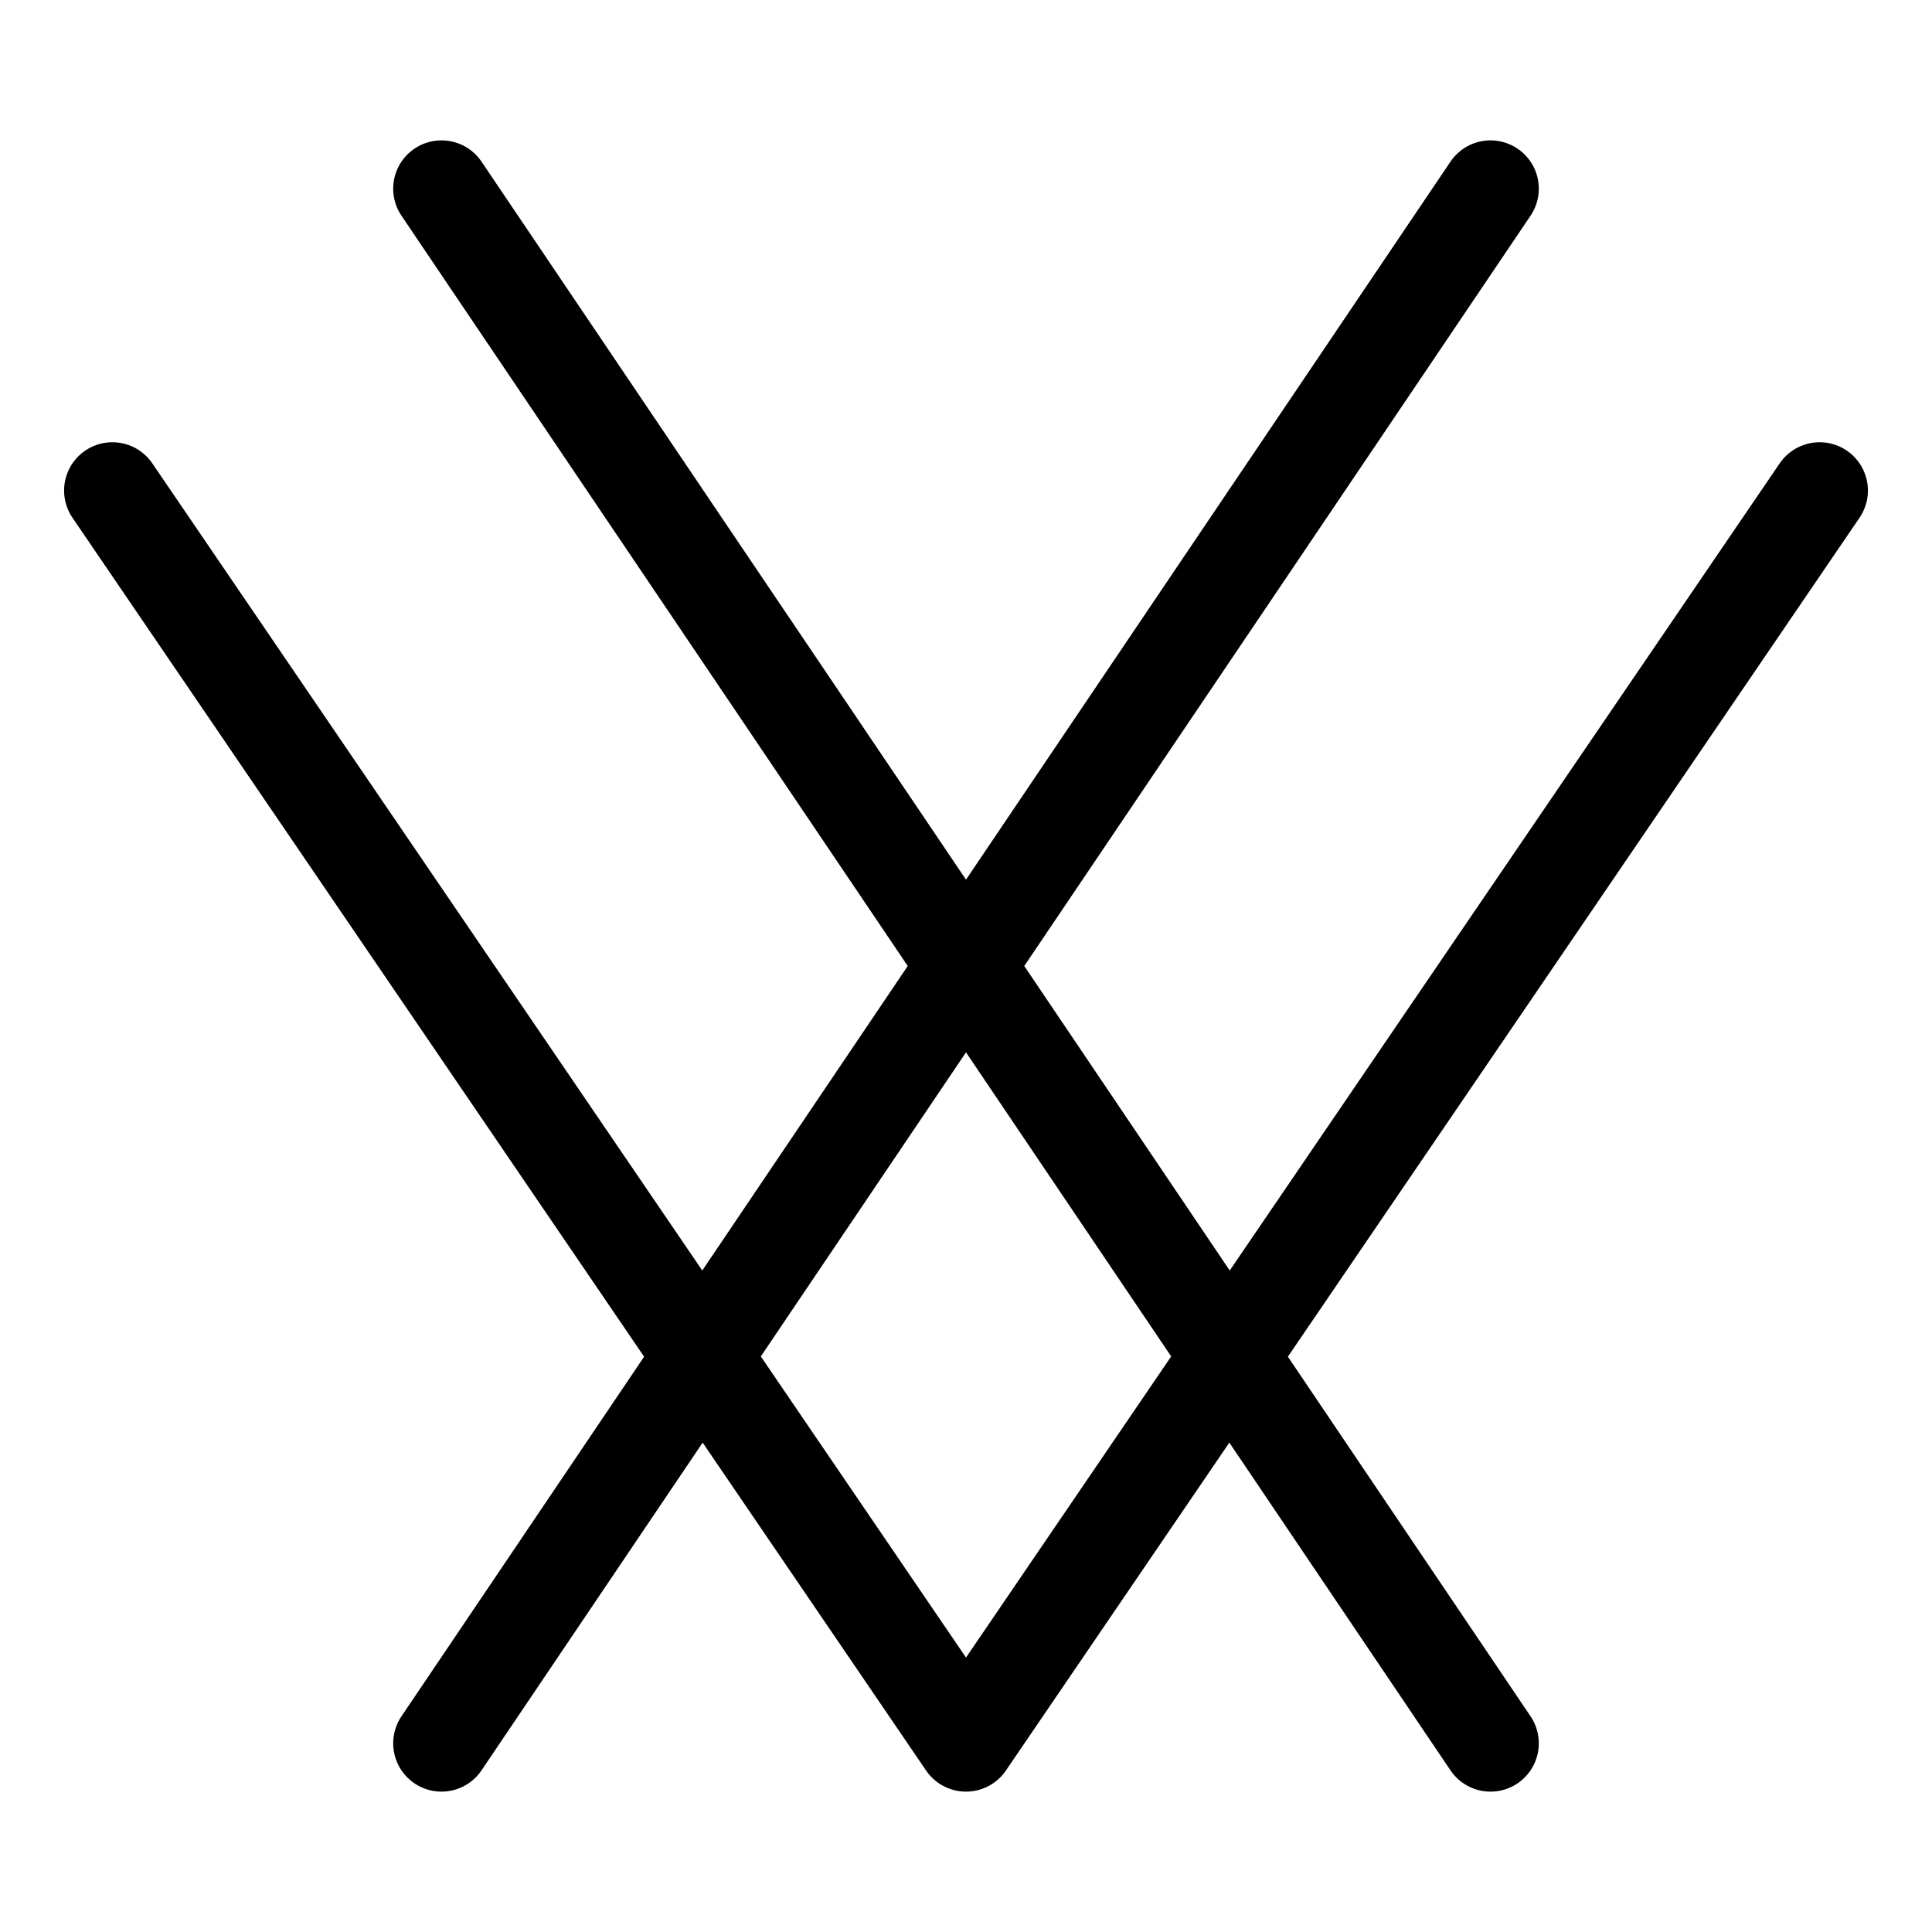 <?xml version="1.0" encoding="UTF-8" standalone="no"?><!-- Generator: Gravit.io --><svg xmlns="http://www.w3.org/2000/svg" xmlns:xlink="http://www.w3.org/1999/xlink" style="isolation:isolate" viewBox="0 0 256 256" ><defs><clipPath id="_clipPath_gNYhh13asPIR2XuFDrq1aHA6Fqo6Dr99"><rect width="256" height="256"/></clipPath></defs><g clip-path="url(#_clipPath_gNYhh13asPIR2XuFDrq1aHA6Fqo6Dr99)"><path d=" M 58.5 25 L 128 128 L 197.5 231 L 58.5 25 Z  M 197.5 25 L 128 128 L 58.5 231 L 197.5 25 Z  M 14.892 65 L 128 231 L 14.892 65 Z  M 241.108 65 L 128 231 L 241.108 65 Z " fill-rule="evenodd" fill="none" vector-effect="non-scaling-stroke" stroke-width="5%" stroke="rgb(0,0,0)" stroke-linejoin="round" stroke-linecap="square" stroke-miterlimit="3"/></g></svg>